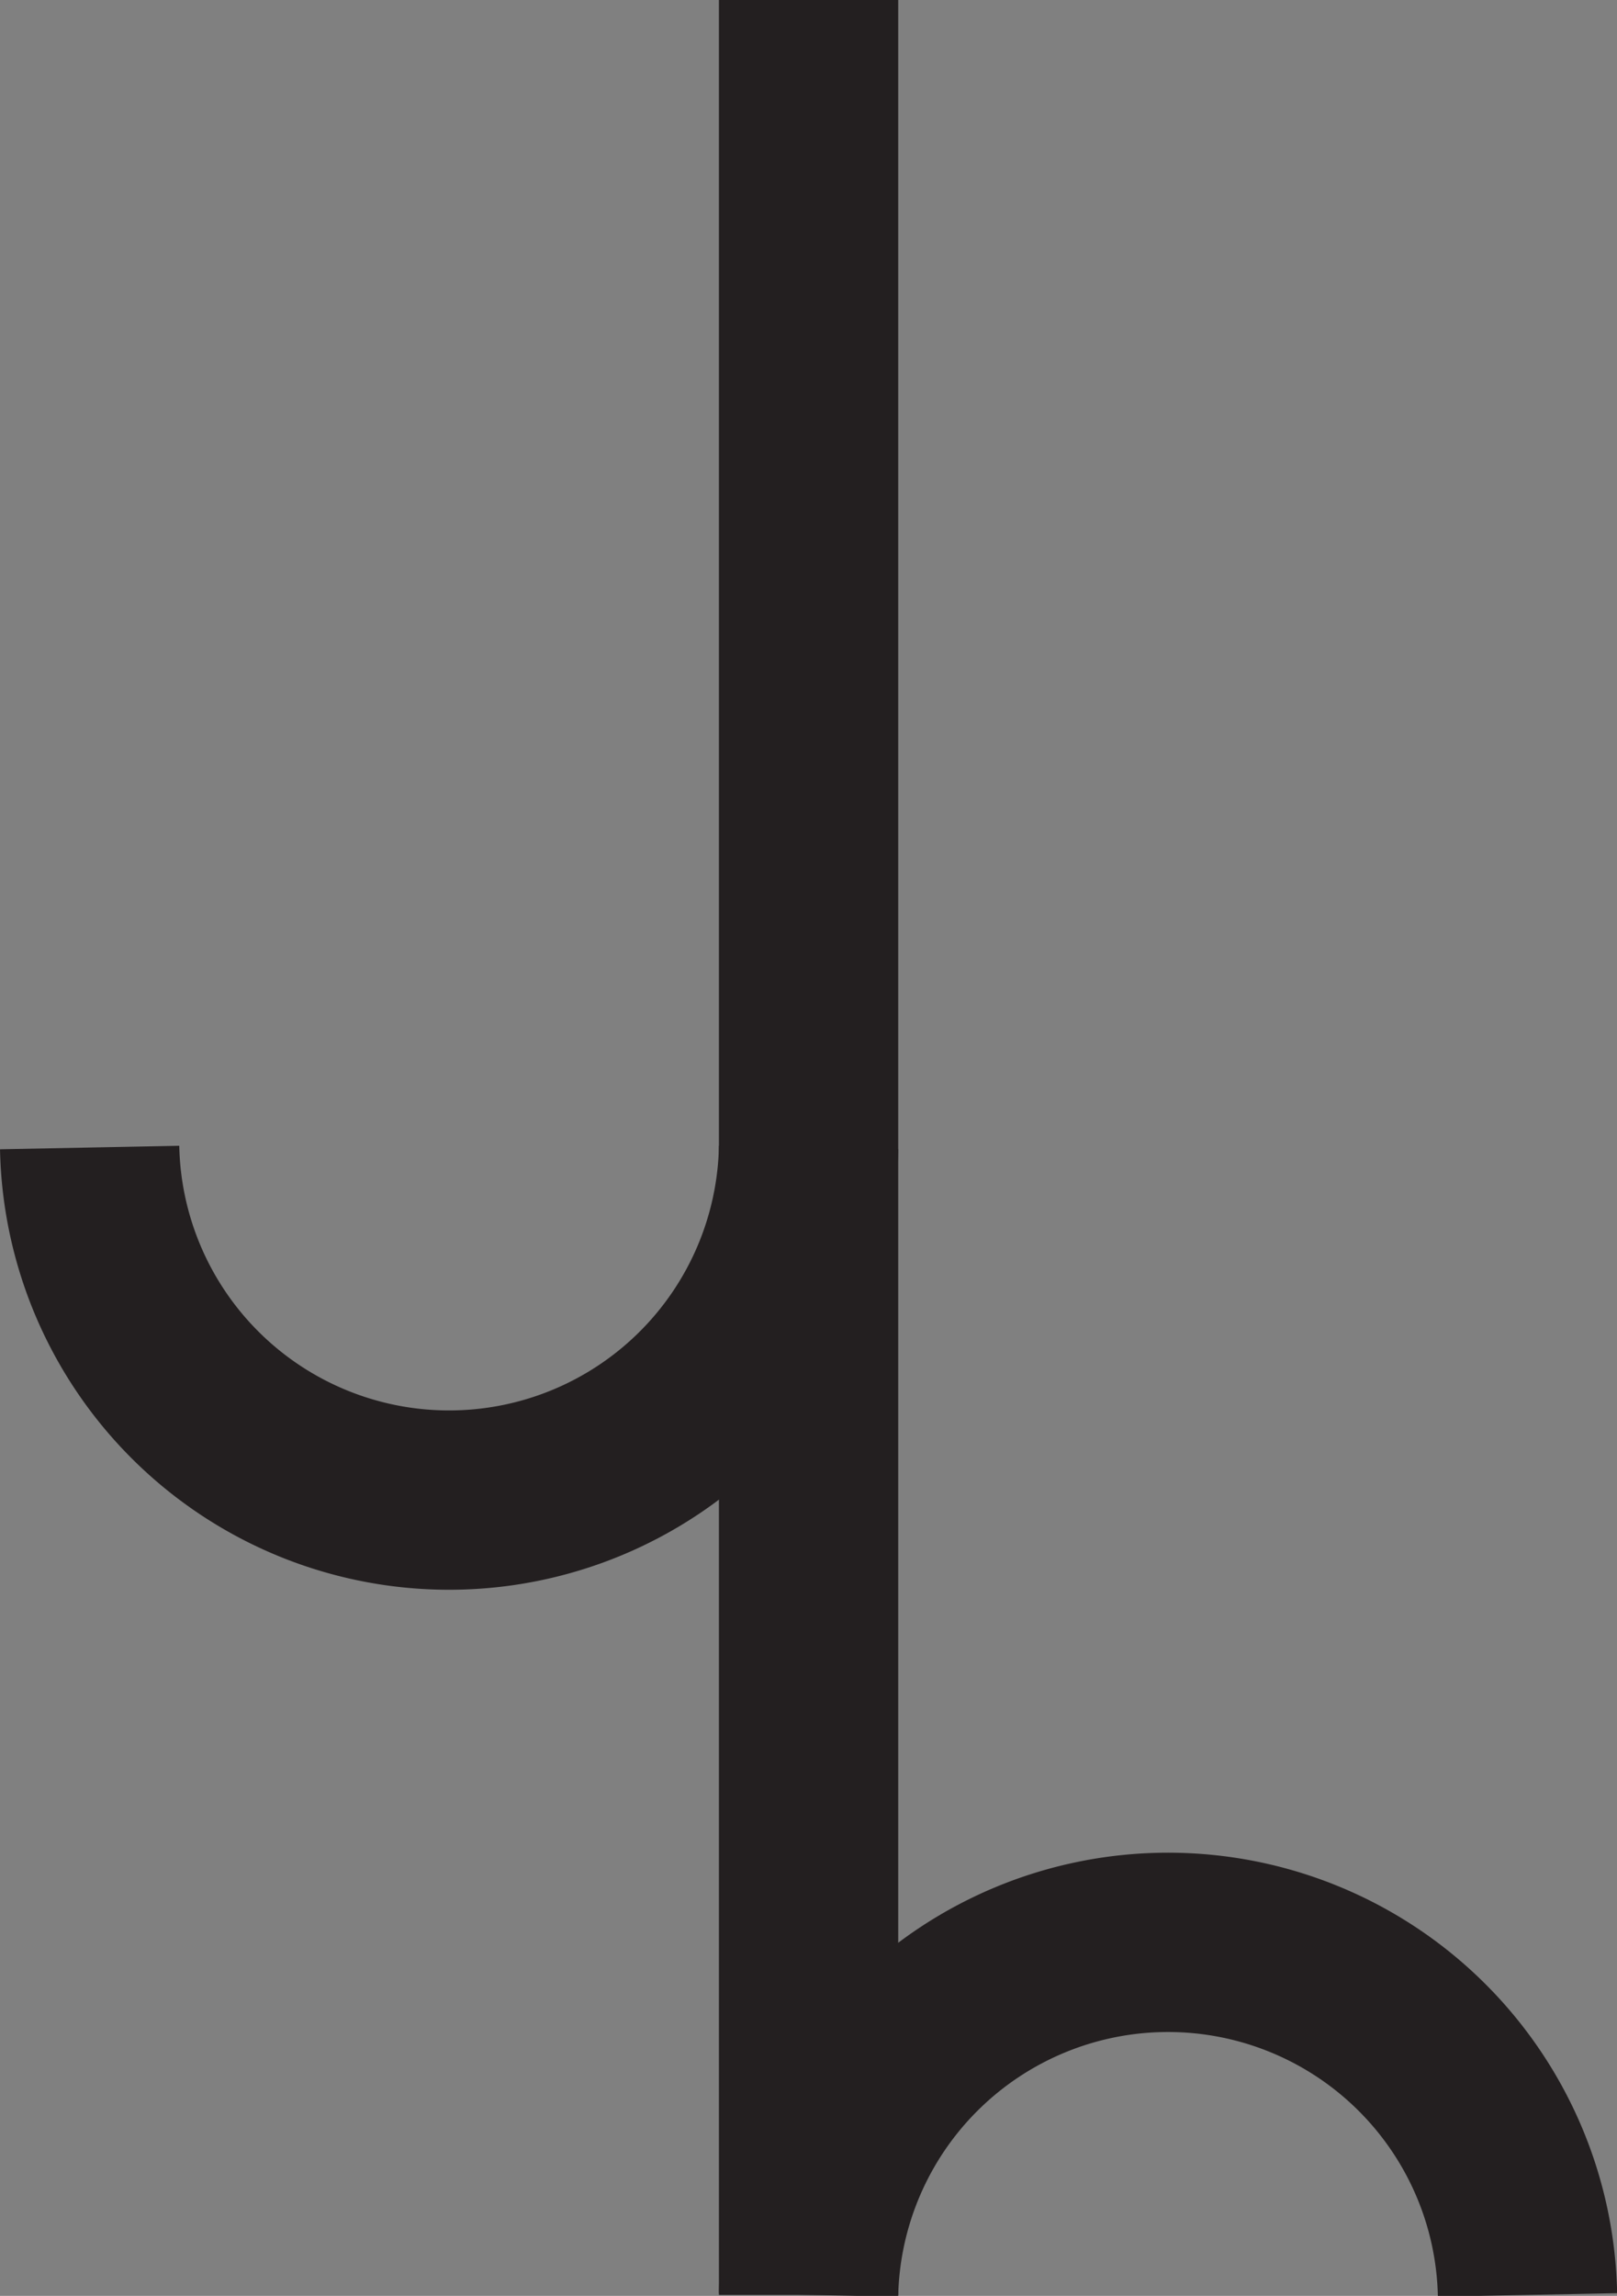 <svg id="Layer_1" data-name="Layer 1" xmlns="http://www.w3.org/2000/svg" viewBox="0 0 117.25 166.44"><rect x="0" y="0" width="117.25" height="166.44" fill="#808080" stroke="none"/><defs><style>.cls-1{fill:#fff;}.cls-1,.cls-2{stroke:#231f20;stroke-miterlimit:10;stroke-width:13px;}.cls-2{fill:none;}</style></defs><polyline class="cls-1" points="58.63 0 58.63 83.19 58.63 166.37"/><path class="cls-2" d="M75.87,124.61a26.07,26.07,0,0,0,52.13,0" transform="translate(-69.37 -41.42)"/><path class="cls-2" d="M180.13,207.79a26.07,26.07,0,0,0-52.13,0" transform="translate(-69.37 -41.42)"/></svg>